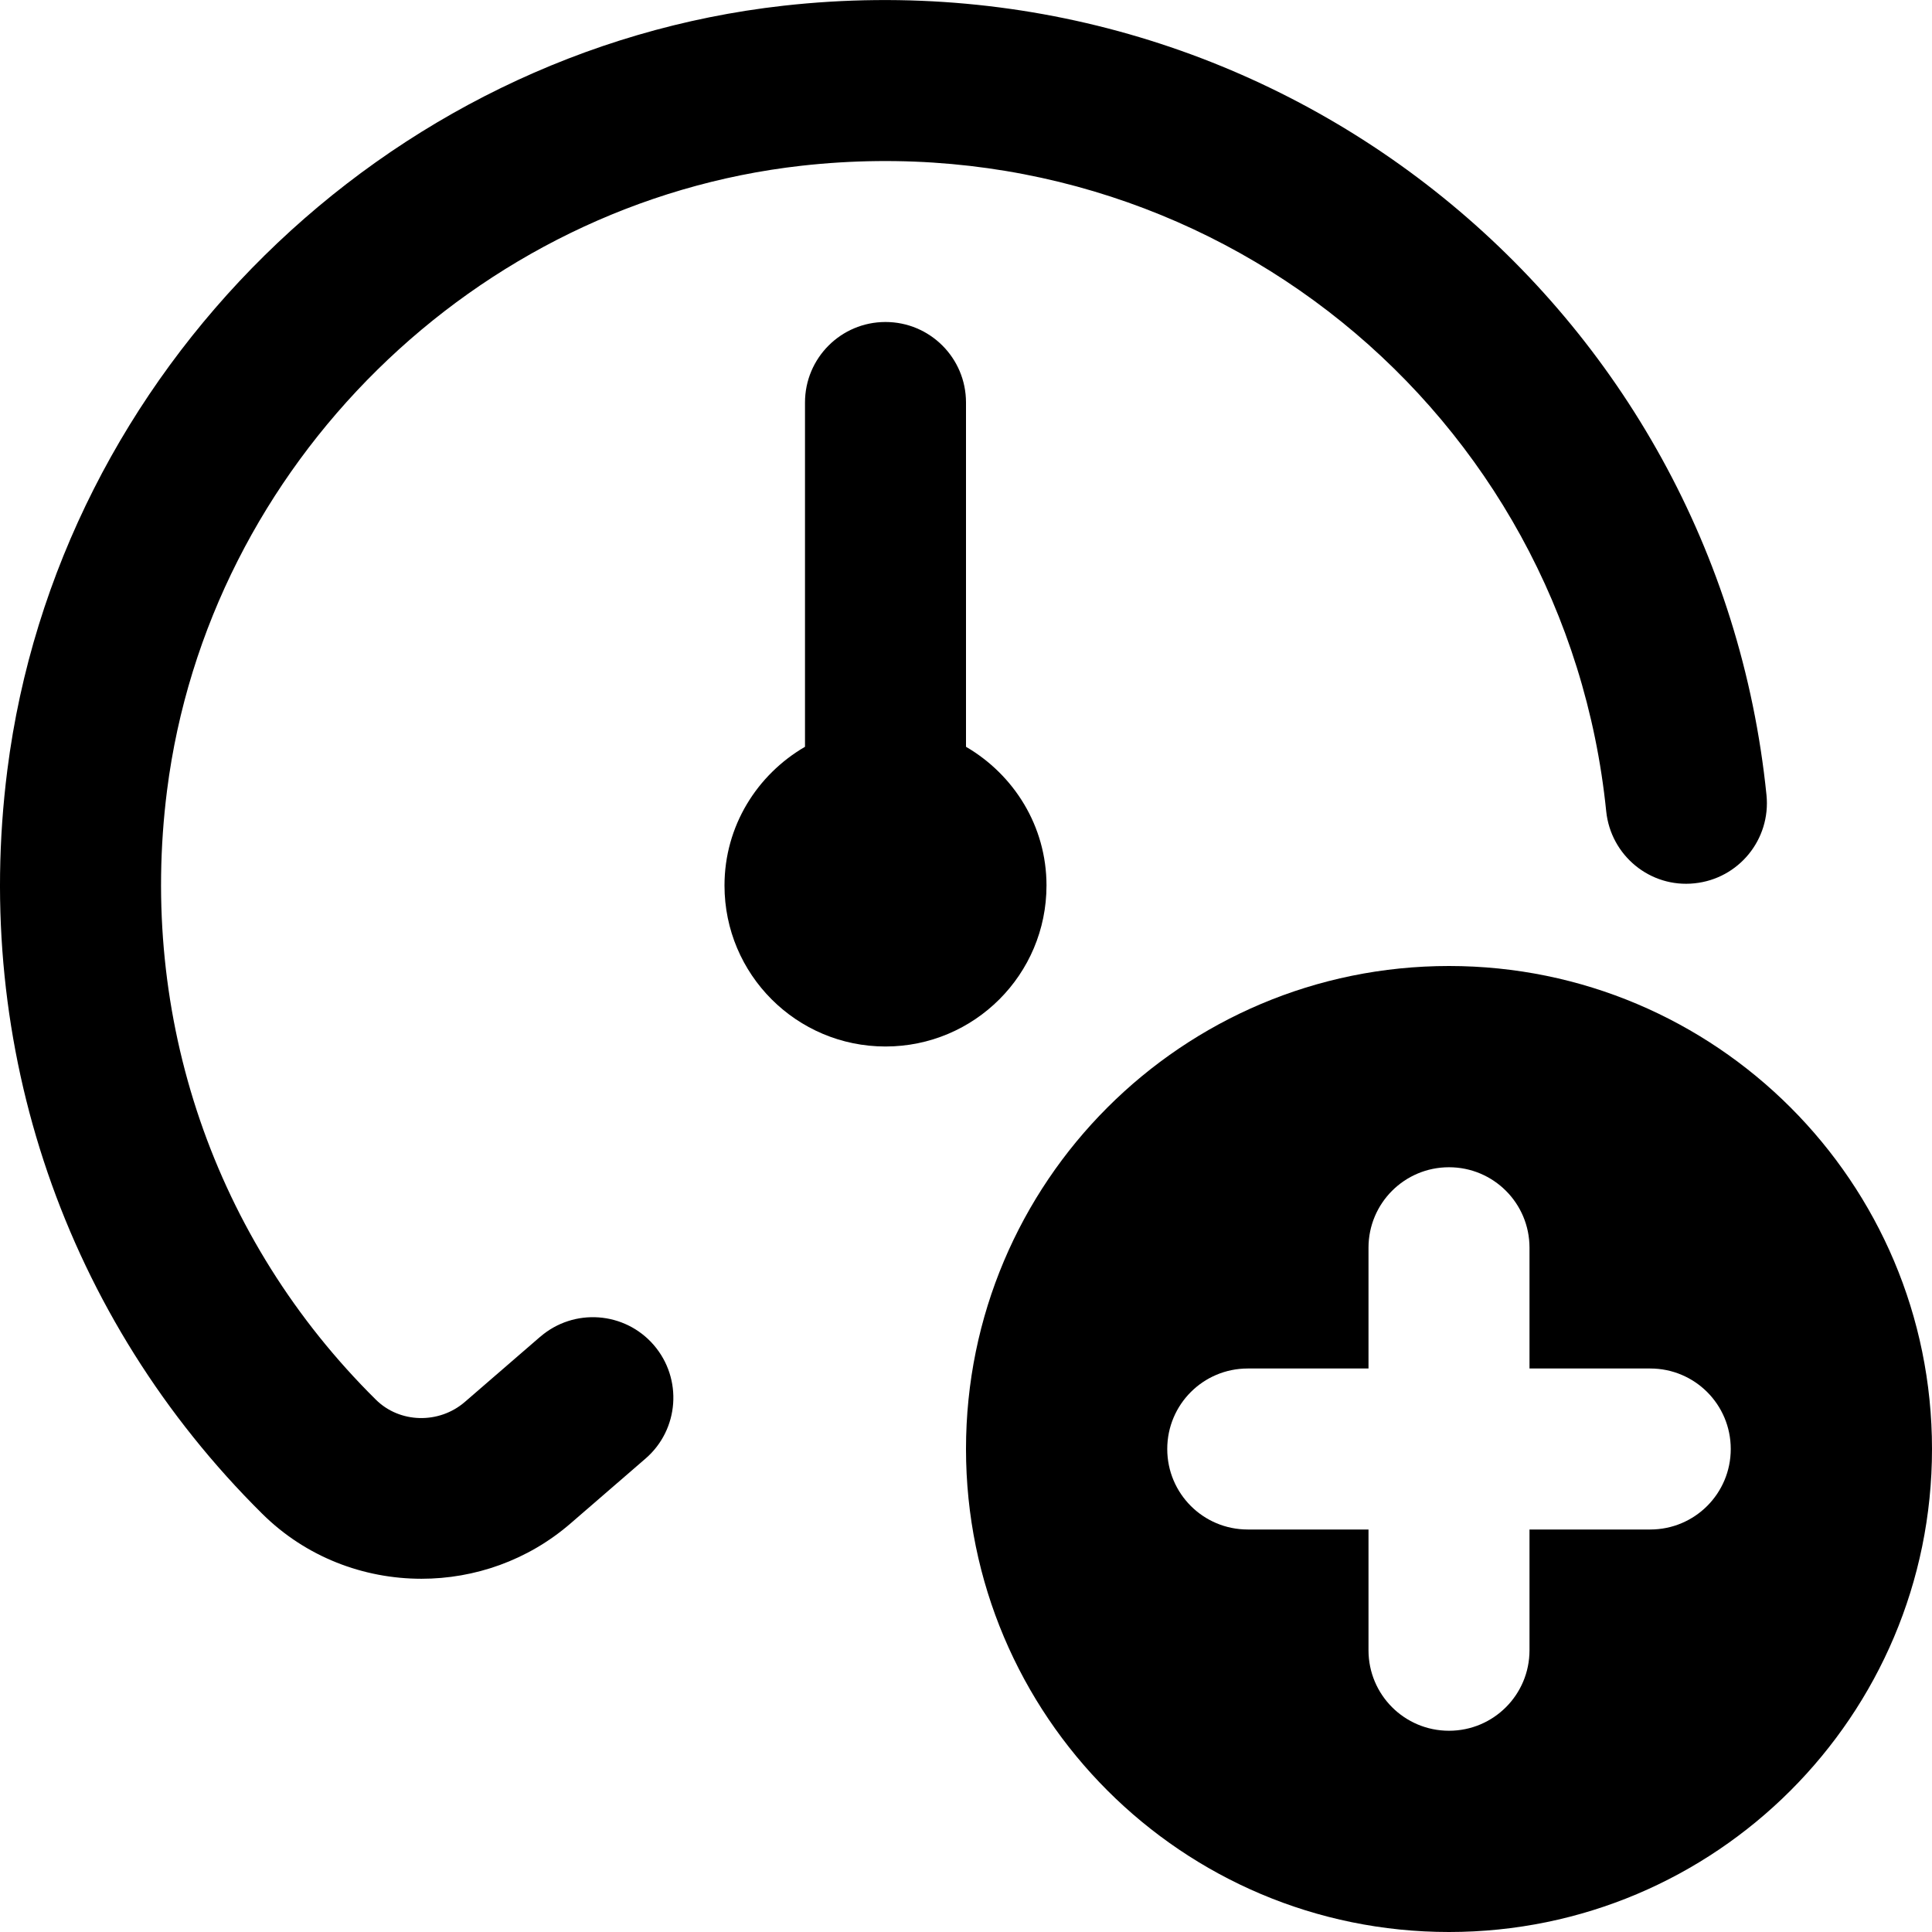<?xml version="1.0" encoding="UTF-8"?>
<svg xmlns="http://www.w3.org/2000/svg" id="Layer_1" data-name="Layer 1" viewBox="0 0 24 24">
  <path d="m18,12c-3.314,0-6,2.686-6,6s2.686,6,6,6,6-2.686,6-6-2.686-6-6-6Zm2.5,7h-1.5v1.5c0,.553-.447,1-1,1s-1-.447-1-1v-1.5h-1.5c-.553,0-1-.447-1-1s.447-1,1-1h1.5v-1.5c0-.553.447-1,1-1s1,.447,1,1v1.5h1.5c.553,0,1,.447,1,1s-.447,1-1,1Z"/>
  <path d="m13,11c0-.738-.405-1.376-1-1.723v-4.277c0-.552-.447-1-1-1s-1,.448-1,1v4.277c-.595.346-1,.984-1,1.723,0,1.105.895,2,2,2s2-.895,2-2Z"/>
  <path d="m6.709,16.607l-.933.807c-.321.279-.812.268-1.109-.029-2.006-1.986-2.95-4.744-2.592-7.566.513-4.042,3.827-7.305,7.88-7.76,5.076-.568,9.496,3.072,9.998,8.02.057.549.546.952,1.096.894.55-.056.95-.546.895-1.096C21.33,3.831,15.899-.618,9.732.071,4.773.627.719,4.621.091,9.567c-.438,3.444.718,6.812,3.168,9.239.541.536,1.257.806,1.977.806.658,0,1.319-.227,1.85-.686l.933-.807c.418-.361.463-.993.102-1.411-.361-.417-.992-.463-1.41-.102Z"/>
</svg>
